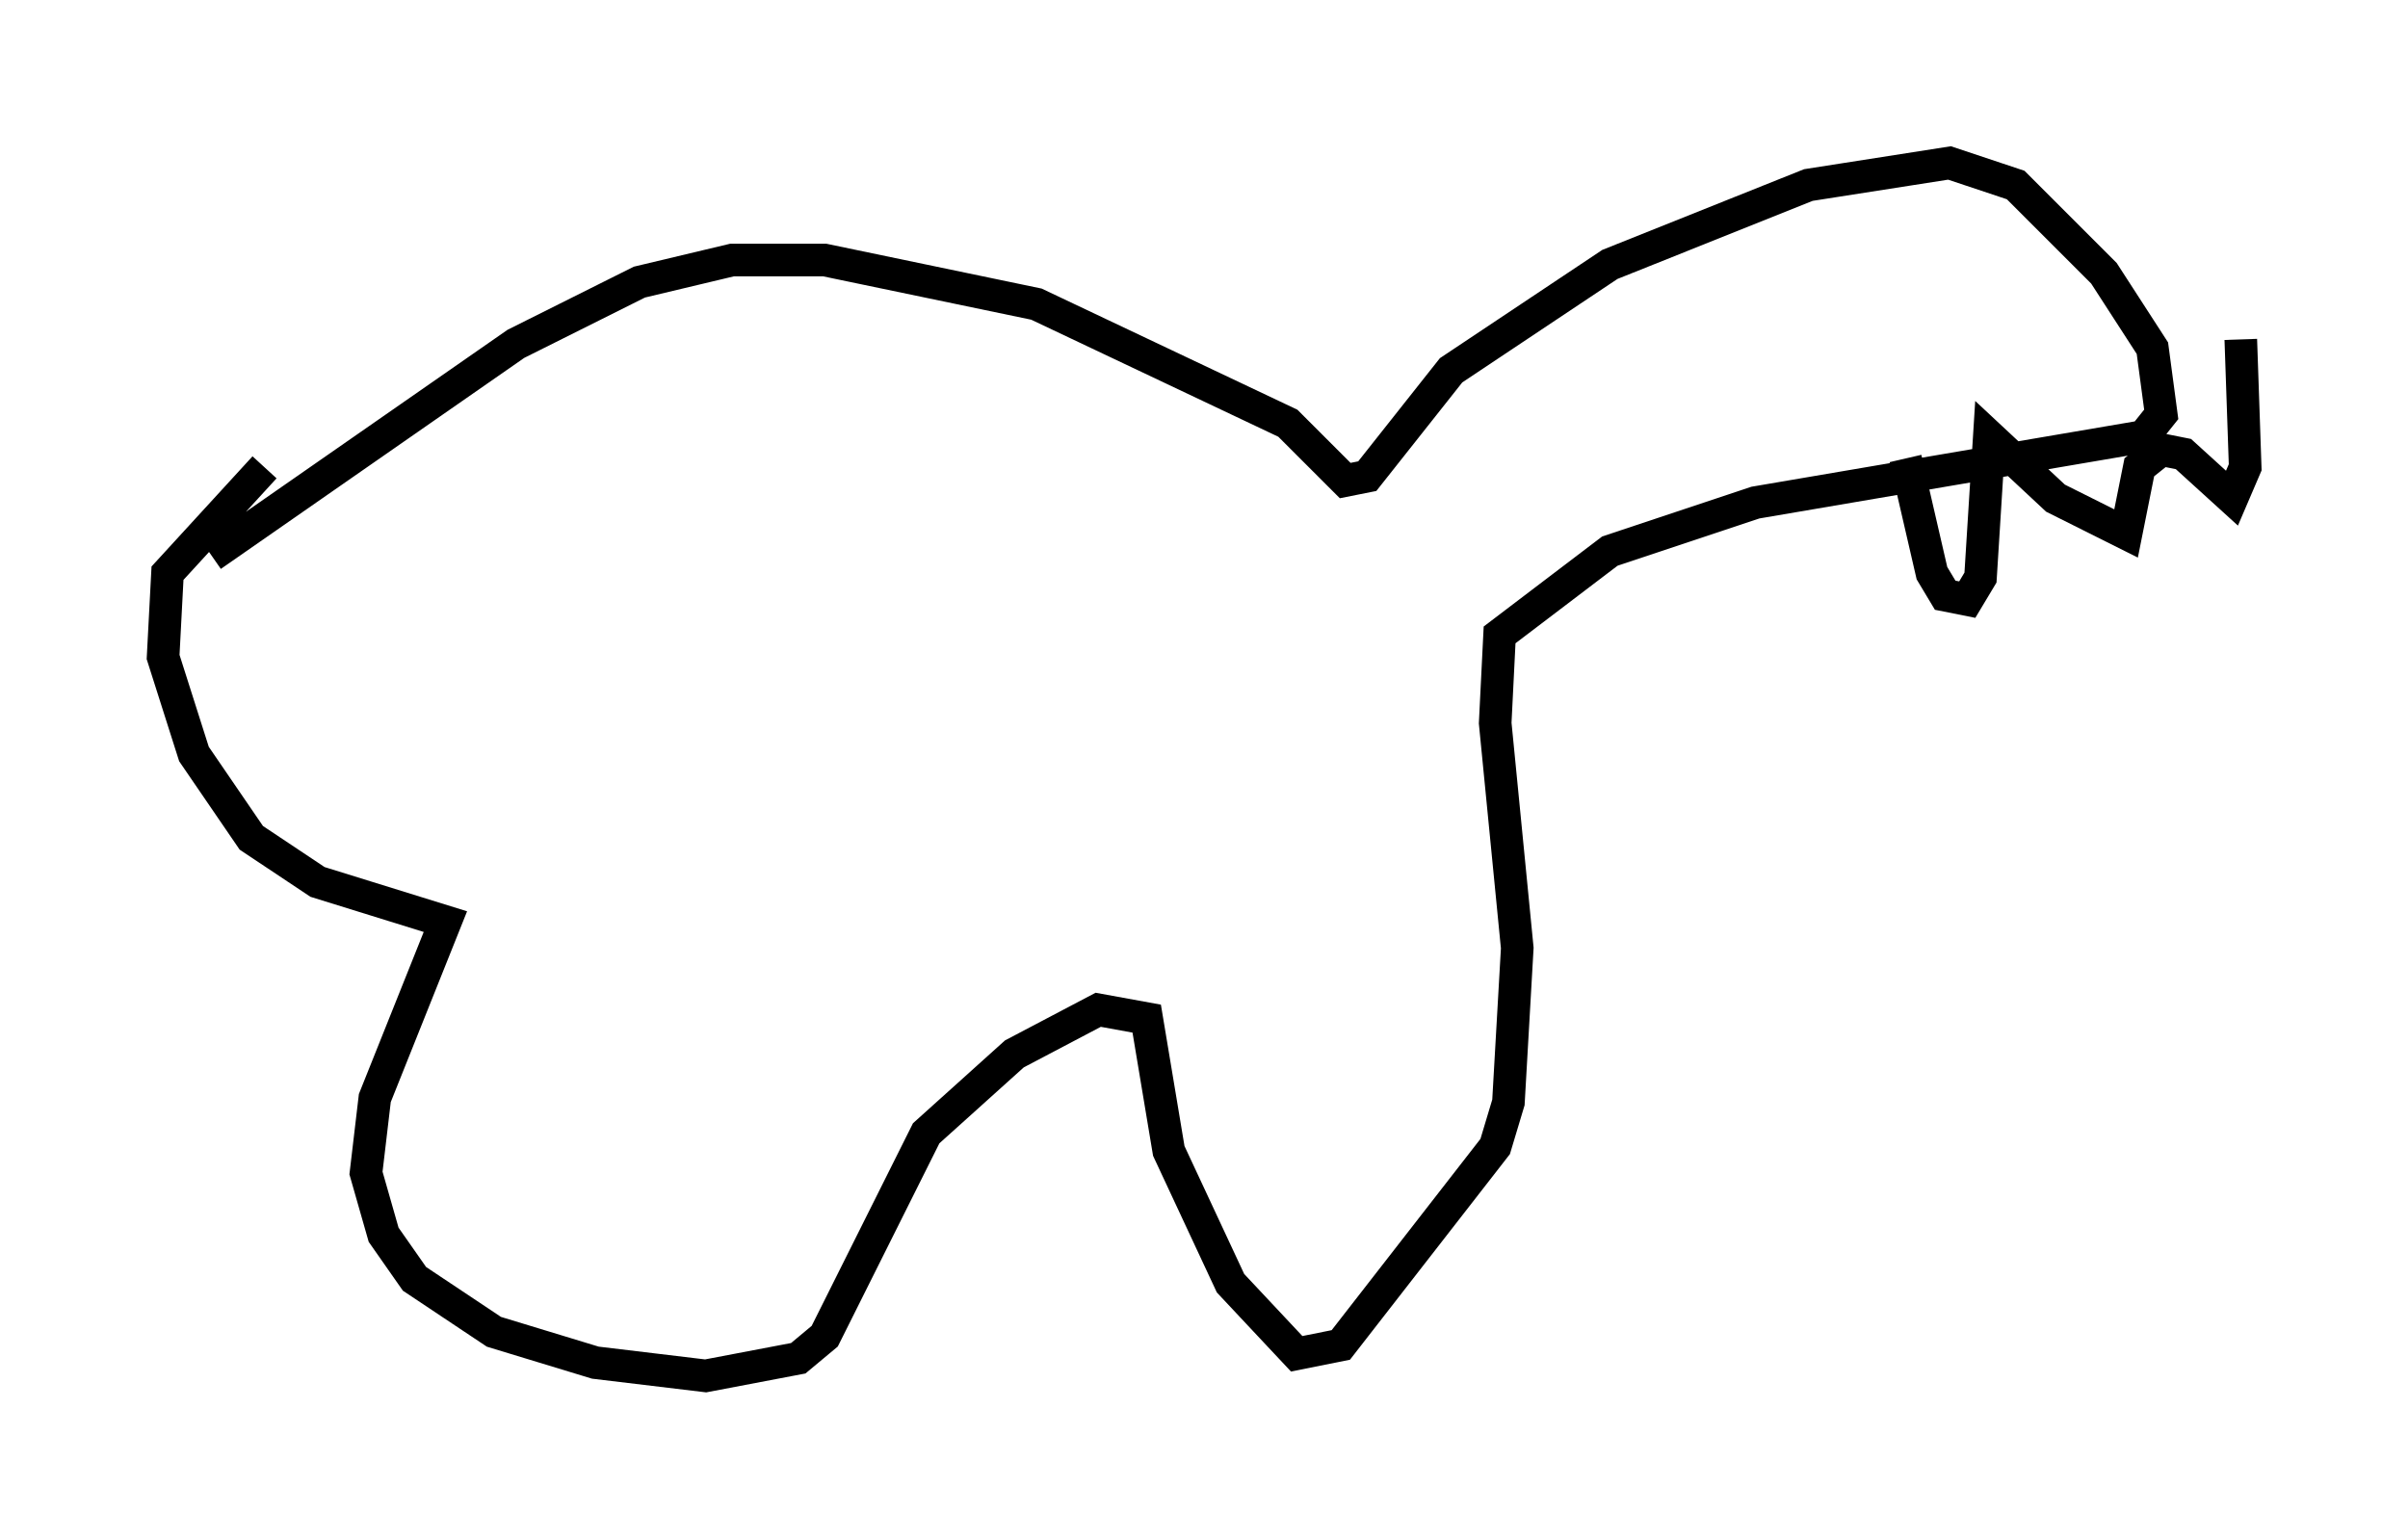 <?xml version="1.0" encoding="utf-8" ?>
<svg baseProfile="full" height="47.212" version="1.1" width="73.869" xmlns="http://www.w3.org/2000/svg" xmlns:ev="http://www.w3.org/2001/xml-events" xmlns:xlink="http://www.w3.org/1999/xlink"><defs /><rect fill="white" height="47.212" width="73.869" x="0" y="0" /><path d="M5.406, 18.532 m1.083, -1.488 l9.337, -6.495 3.789, -1.894 l2.842, -0.677 2.842, 0.0 l6.495, 1.353 7.713, 3.654 l1.759, 1.759 0.677, -0.135 l2.571, -3.248 4.871, -3.248 l6.089, -2.436 4.33, -0.677 l2.03, 0.677 2.706, 2.706 l1.488, 2.3 0.271, 2.03 l-0.541, 0.677 -11.908, 2.03 l-4.465, 1.488 -3.383, 2.571 l-0.135, 2.706 0.677, 6.901 l-0.271, 4.736 -0.406, 1.353 l-4.736, 6.089 -1.353, 0.271 l-2.03, -2.165 -1.894, -4.059 l-0.677, -4.059 -1.488, -0.271 l-2.571, 1.353 -2.706, 2.436 l-3.112, 6.225 -0.812, 0.677 l-2.842, 0.541 -3.383, -0.406 l-3.112, -0.947 -2.436, -1.624 l-0.947, -1.353 -0.541, -1.894 l0.271, -2.3 2.165, -5.413 l-3.924, -1.218 -2.03, -1.353 l-1.759, -2.571 -0.947, -2.977 l0.135, -2.571 2.977, -3.248 m50.338, -0.271 l0.812, 3.518 0.406, 0.677 l0.677, 0.135 0.406, -0.677 l0.271, -4.33 2.03, 1.894 l2.165, 1.083 0.406, -2.03 l0.677, -0.541 0.677, 0.135 l1.488, 1.353 0.406, -0.947 l-0.135, -3.924 " fill="none" stroke="black" stroke-width="1" /></svg>